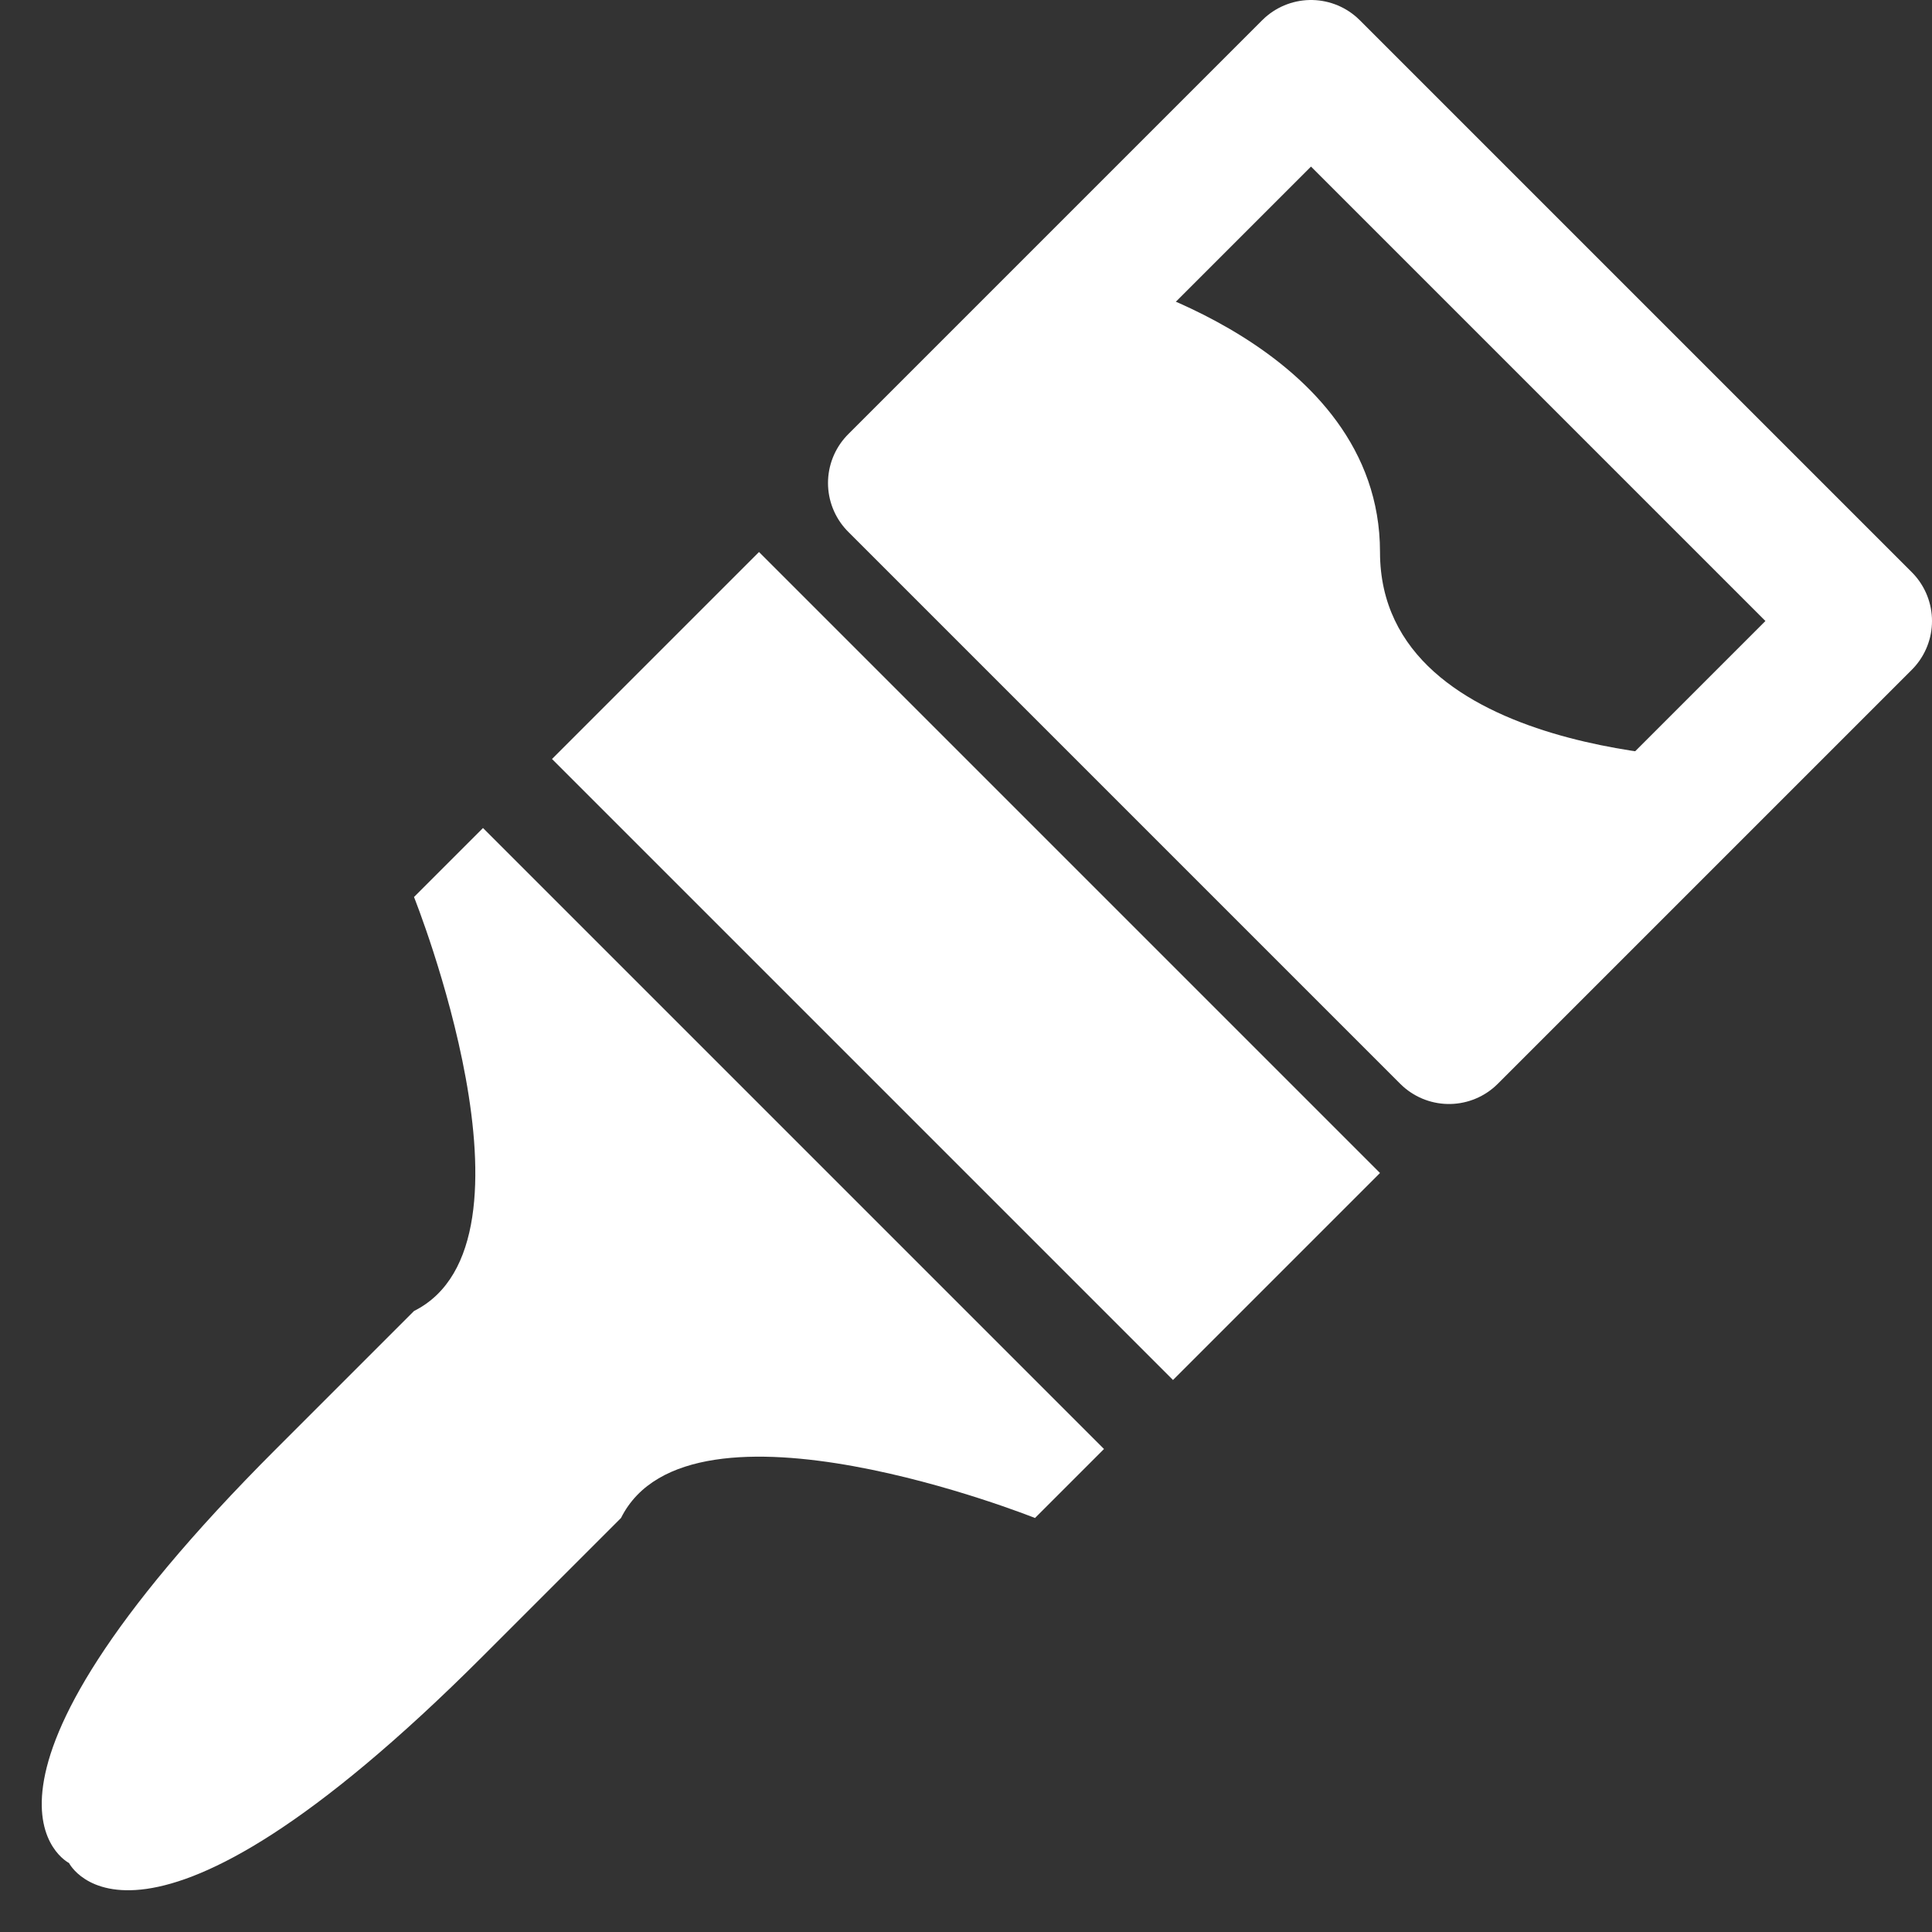 <?xml version="1.0" encoding="UTF-8" standalone="no"?>
<!DOCTYPE svg PUBLIC "-//W3C//DTD SVG 20010904//EN" "http://www.w3.org/TR/2001/REC-SVG-20010904/DTD/svg10.dtd">

<svg xmlns="http://www.w3.org/2000/svg" width="2.489in" height="2.489in" fill="white" viewBox="0 0 224 224">
    <rect x="0" y="0" width="224" height="224" fill="#333333" stroke="none"/>
    <g class="reguilded-theme-brush">
        <path id="reguilded-theme-unpainted" d="M 160.00,64.00
            C 160.00,88.00 200.00,88.00 200.00,88.00
                200.00,88.00 168.00,120.00 168.00,120.00
                168.00,120.00 104.00,56.00 104.00,56.00
                104.00,56.00 128.00,32.00 128.00,32.00
                128.00,32.00 160.00,40.00 160.00,64.00 Z" />
        <path class="reguilded-theme-brush-base" fill="none" stroke-width="16" stroke="white" stroke-linejoin="round" d="M 168.00,120.00
            C 168.00,120.00 104.00,56.00 104.00,56.00
                104.00,56.00 152.00,8.00 152.00,8.00
                152.00,8.00 216.00,72.00 216.00,72.00
                216.00,72.00 168.00,120.00 168.00,120.00 Z" />
    </g>
    <path id="reguilded-theme-cap" d="M 88.00,64.00
        C 88.00,64.00 64.00,88.00 64.00,88.00
            64.00,88.00 136.00,160.00 136.00,160.00
            136.00,160.00 160.00,136.00 160.00,136.00
            160.00,136.00 88.00,64.00 88.00,64.00 Z" />
    <path class="reguilded-theme-handle" d="M 128.00,168.00
        C 128.00,168.00 120.00,176.00 120.00,176.00
            120.00,176.00 80.00,160.00 72.00,176.00
            72.00,176.00 56.00,192.00 56.00,192.00
            16.00,232.00 8.00,216.00 8.00,216.00
            8.00,216.00 -8.00,208.00 32.00,168.00
            32.00,168.00 48.00,152.00 48.00,152.00
            64.00,144.00 48.00,104.00 48.00,104.00
            48.00,104.00 56.00,96.00 56.00,96.00
            56.00,96.00 128.00,168.00 128.00,168.00 Z" />
</svg>